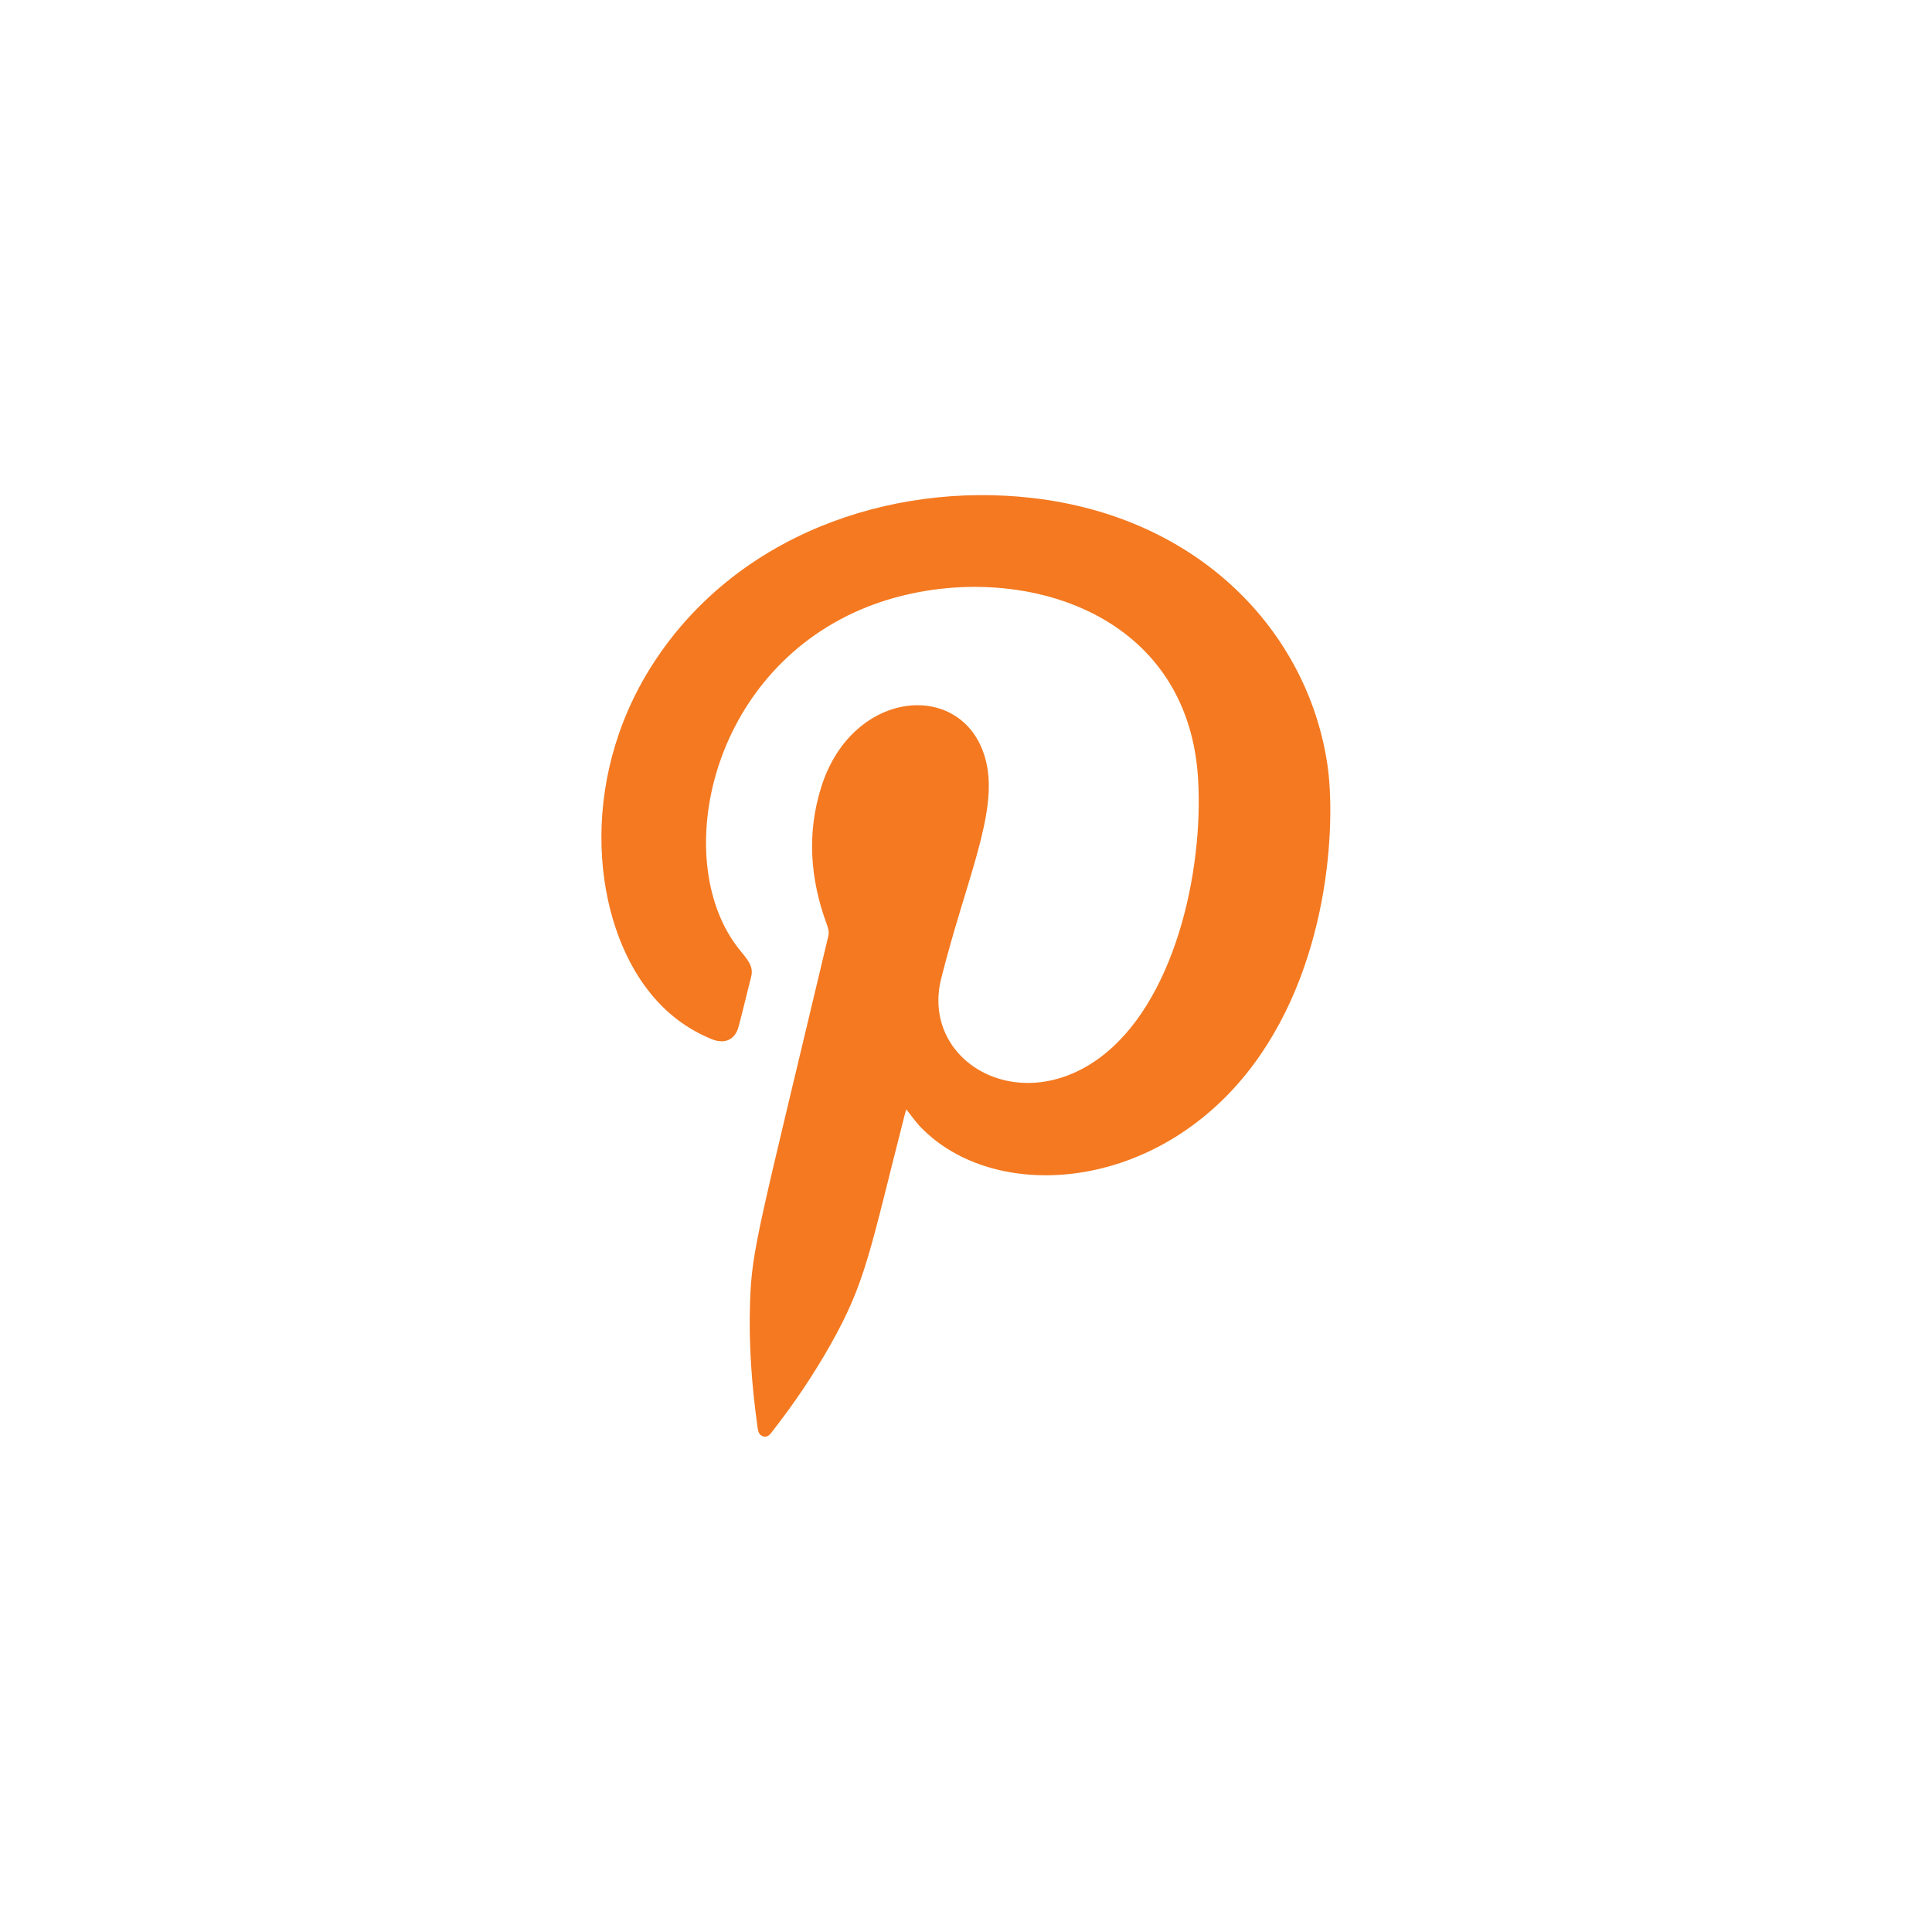 <?xml version="1.0" encoding="utf-8"?>
<!-- Generator: Adobe Illustrator 16.0.0, SVG Export Plug-In . SVG Version: 6.00 Build 0)  -->
<!DOCTYPE svg PUBLIC "-//W3C//DTD SVG 1.1//EN" "http://www.w3.org/Graphics/SVG/1.1/DTD/svg11.dtd">
<svg version="1.1" id="Layer_1" xmlns="http://www.w3.org/2000/svg" xmlns:xlink="http://www.w3.org/1999/xlink" x="0px" y="0px"
	 width="283.46px" height="283.46px" viewBox="0 0 283.46 283.46" enable-background="new 0 0 283.46 283.46" xml:space="preserve">
<g>
	<path fill="#F47920" d="M132.964,162.761c-0.104,0.396-0.211,0.732-0.297,1.07c-5.074,19.881-5.639,24.291-10.851,33.516
		c-2.485,4.393-5.294,8.552-8.388,12.521c-0.362,0.448-0.678,1.035-1.376,0.896c-0.759-0.172-0.833-0.854-0.919-1.467
		c-0.841-6.049-1.29-12.098-1.087-18.199c0.254-7.947,1.247-10.674,11.477-53.733c0.16-0.652-0.017-1.2-0.229-1.791
		c-2.438-6.618-2.934-13.328-0.794-20.123c4.63-14.683,21.284-15.817,24.184-3.693c1.795,7.503-2.951,17.302-6.593,31.812
		c-3.003,11.97,11.062,20.46,23.11,11.735c11.096-8.051,15.395-27.358,14.582-41.036c-1.631-27.269-31.514-33.162-50.494-24.391
		c-21.746,10.057-26.695,37.011-16.879,49.342c1.255,1.566,2.209,2.528,1.795,4.112c-0.639,2.463-1.204,4.965-1.873,7.408
		c-0.522,1.828-2.032,2.484-3.879,1.733c-3.624-1.468-6.64-3.771-9.078-6.81c-8.34-10.333-10.734-30.746,0.294-48.056
		c12.219-19.157,34.948-26.906,55.692-24.555c24.783,2.817,40.438,19.748,43.37,38.961c1.329,8.746,0.38,30.323-11.907,45.575
		c-14.144,17.525-37.037,18.689-47.604,7.922C134.415,164.72,133.771,163.762,132.964,162.761z"/>
</g>
</svg>
